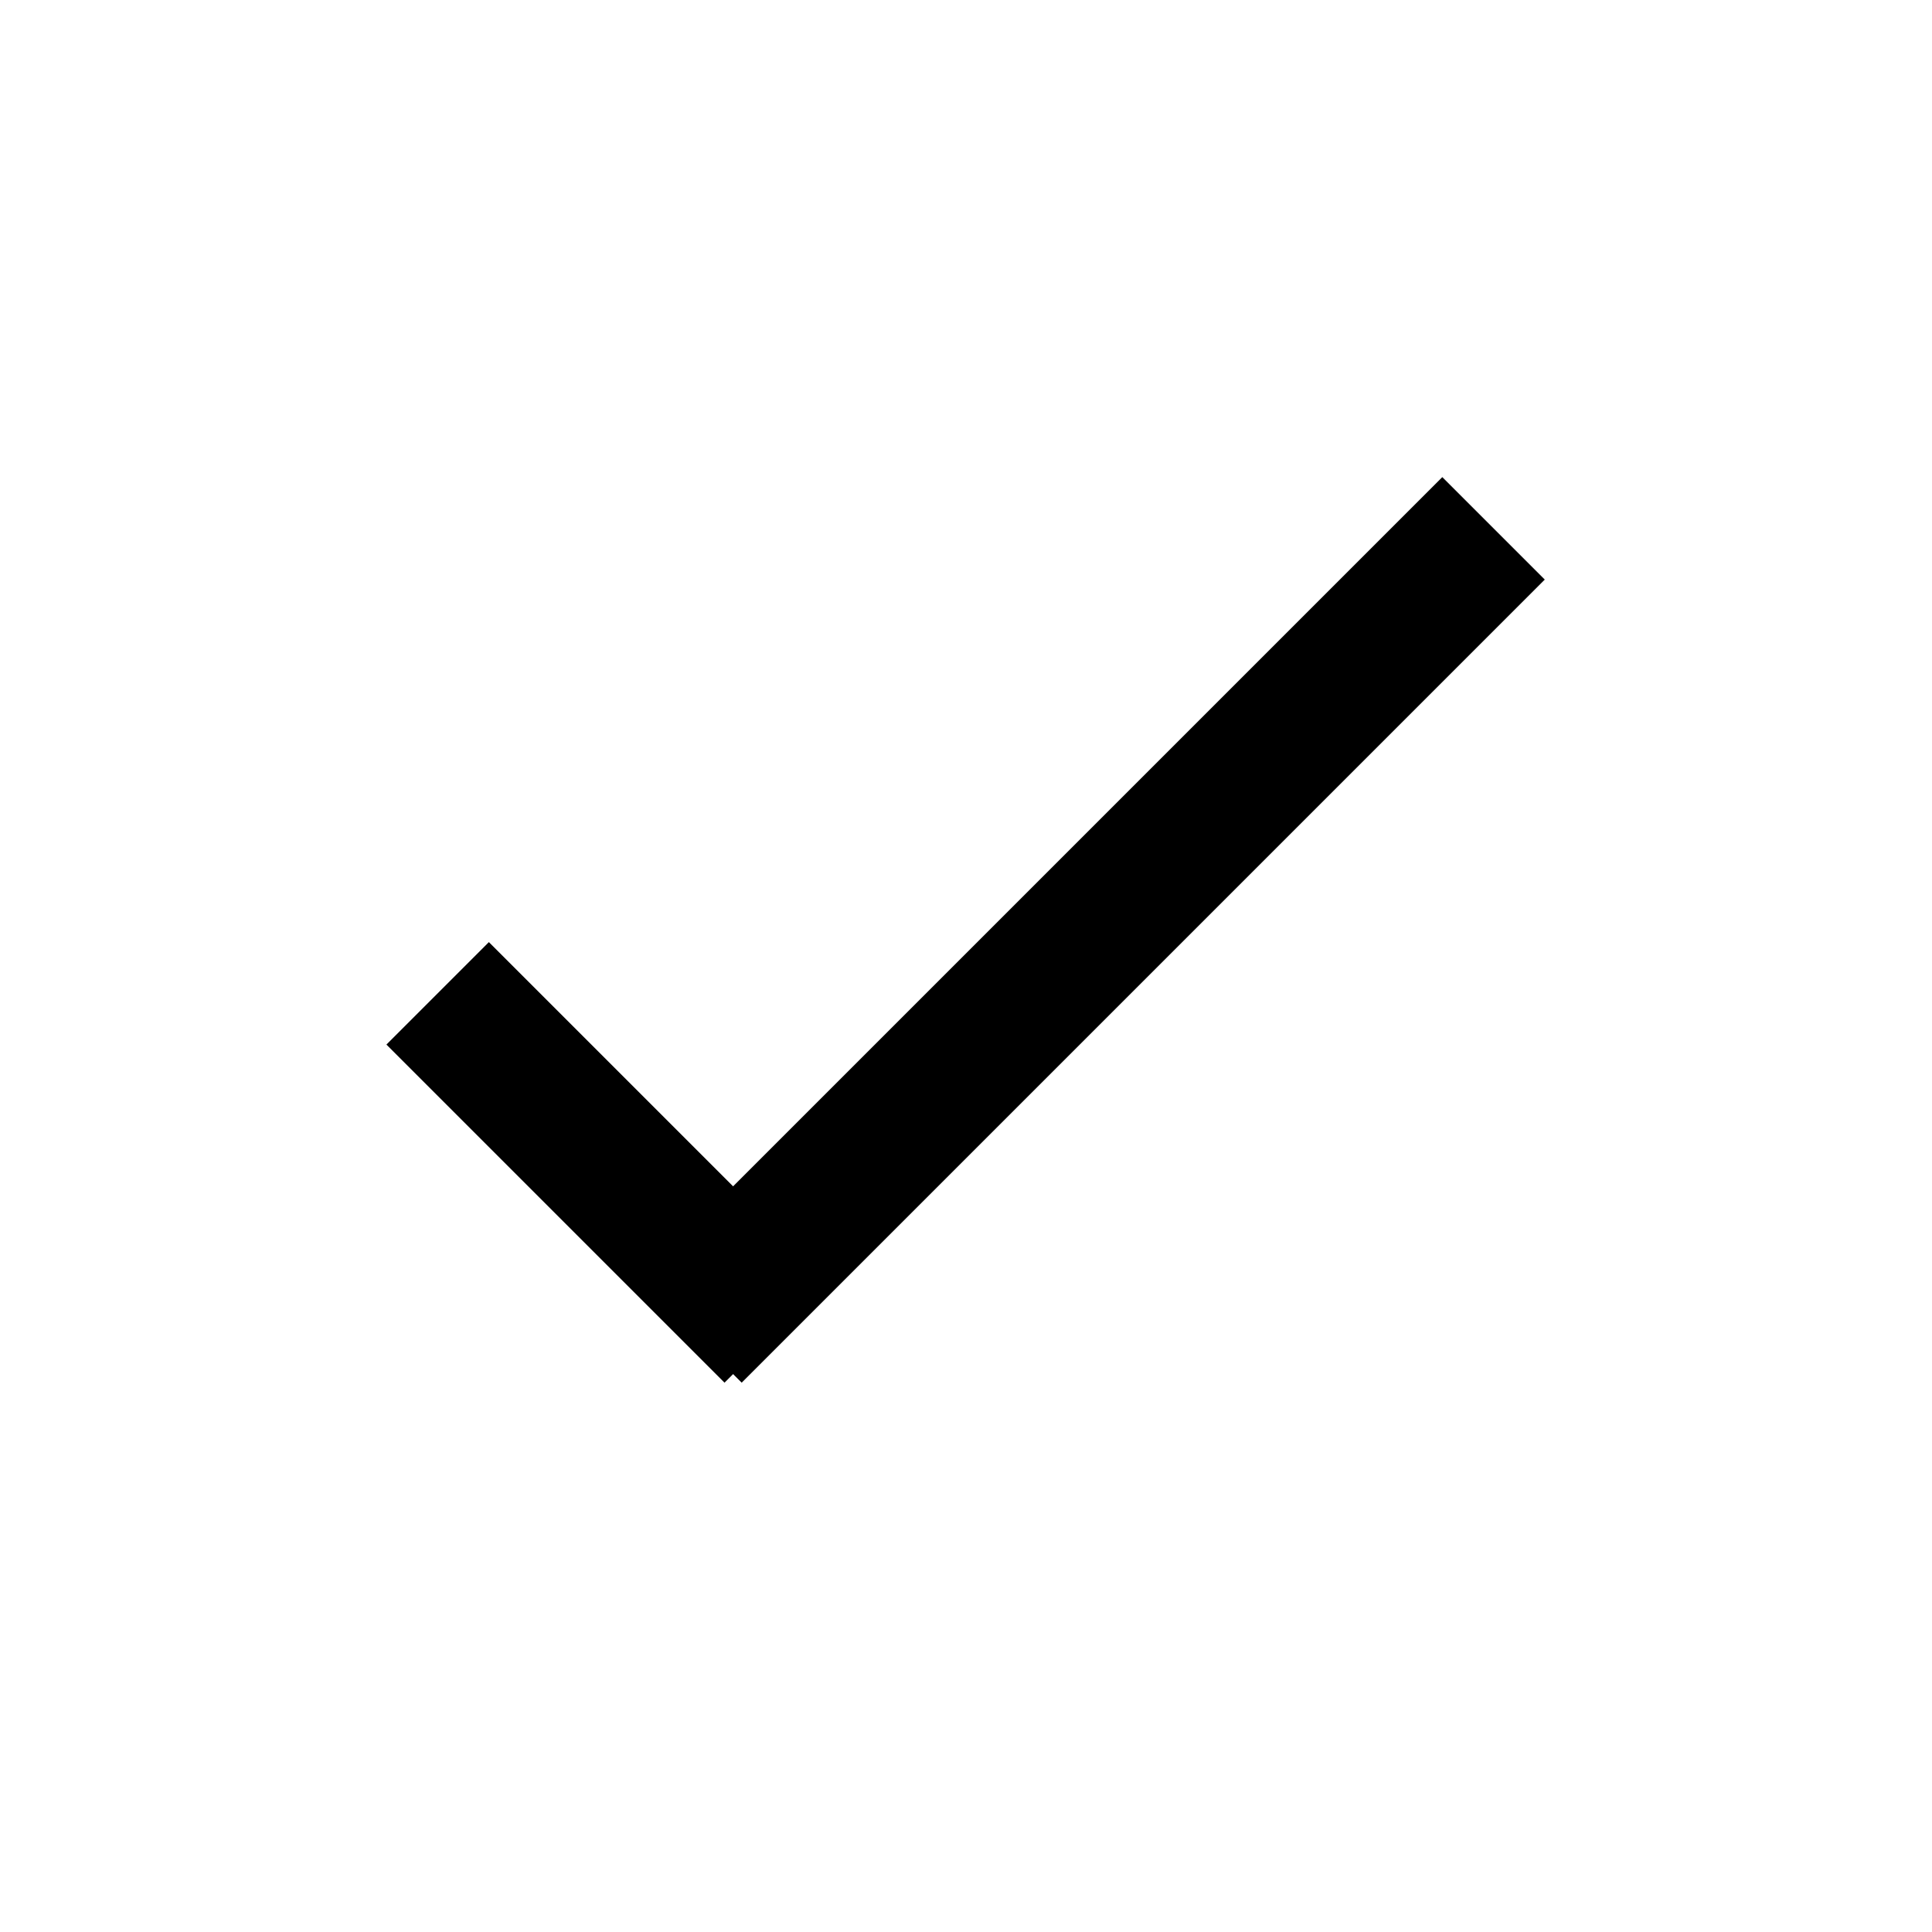 <svg xmlns="http://www.w3.org/2000/svg" width="40" height="40" viewBox="0 0 40 40" fill="none">
    <line x1="9.061" y1="20.566" x2="16.061" y2="27.566" stroke="black" stroke-width="3"/>
    <line x1="14.295" y1="27.566" x2="30.922" y2="10.939" stroke="black" stroke-width="3"/>
</svg>